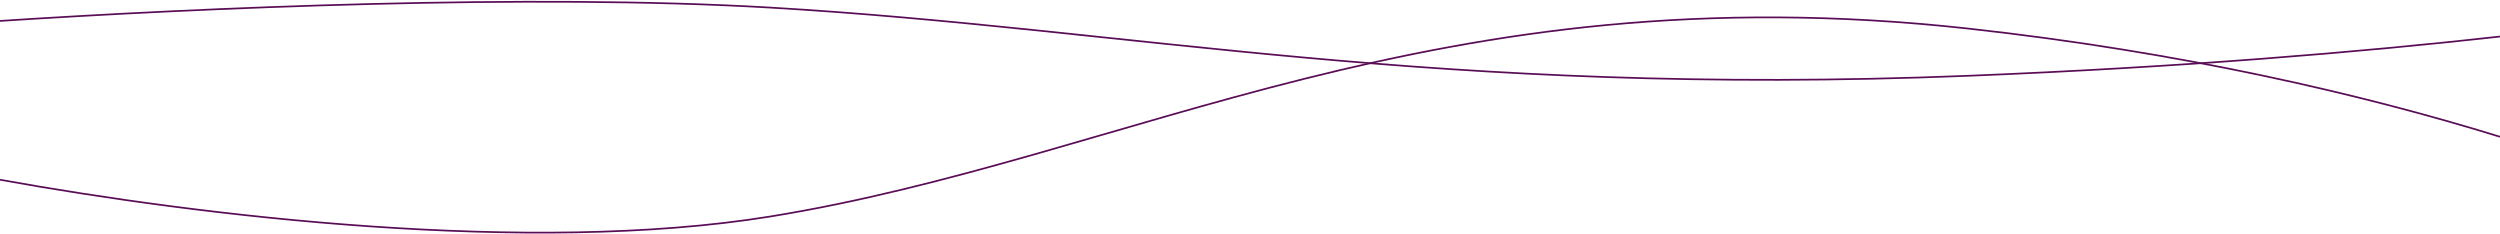 <svg width="1440" height="135" viewBox="0 0 1440 135" fill="none" xmlns="http://www.w3.org/2000/svg">
<path d="M0 12.058C116.668 4.407 305.231 -3.743 443.346 4.354C651.274 16.544 827.213 55.932 1133.61 43.659C1256.25 38.746 1360.07 29.989 1440 21.041" stroke="#590D56"/>
<path d="M0 103.529C116.668 124.611 305.231 147.069 443.346 124.758C651.274 91.169 827.213 -17.367 1133.61 16.45C1256.25 29.987 1360.07 54.119 1440 78.775" stroke="#590D56"/>
</svg>
